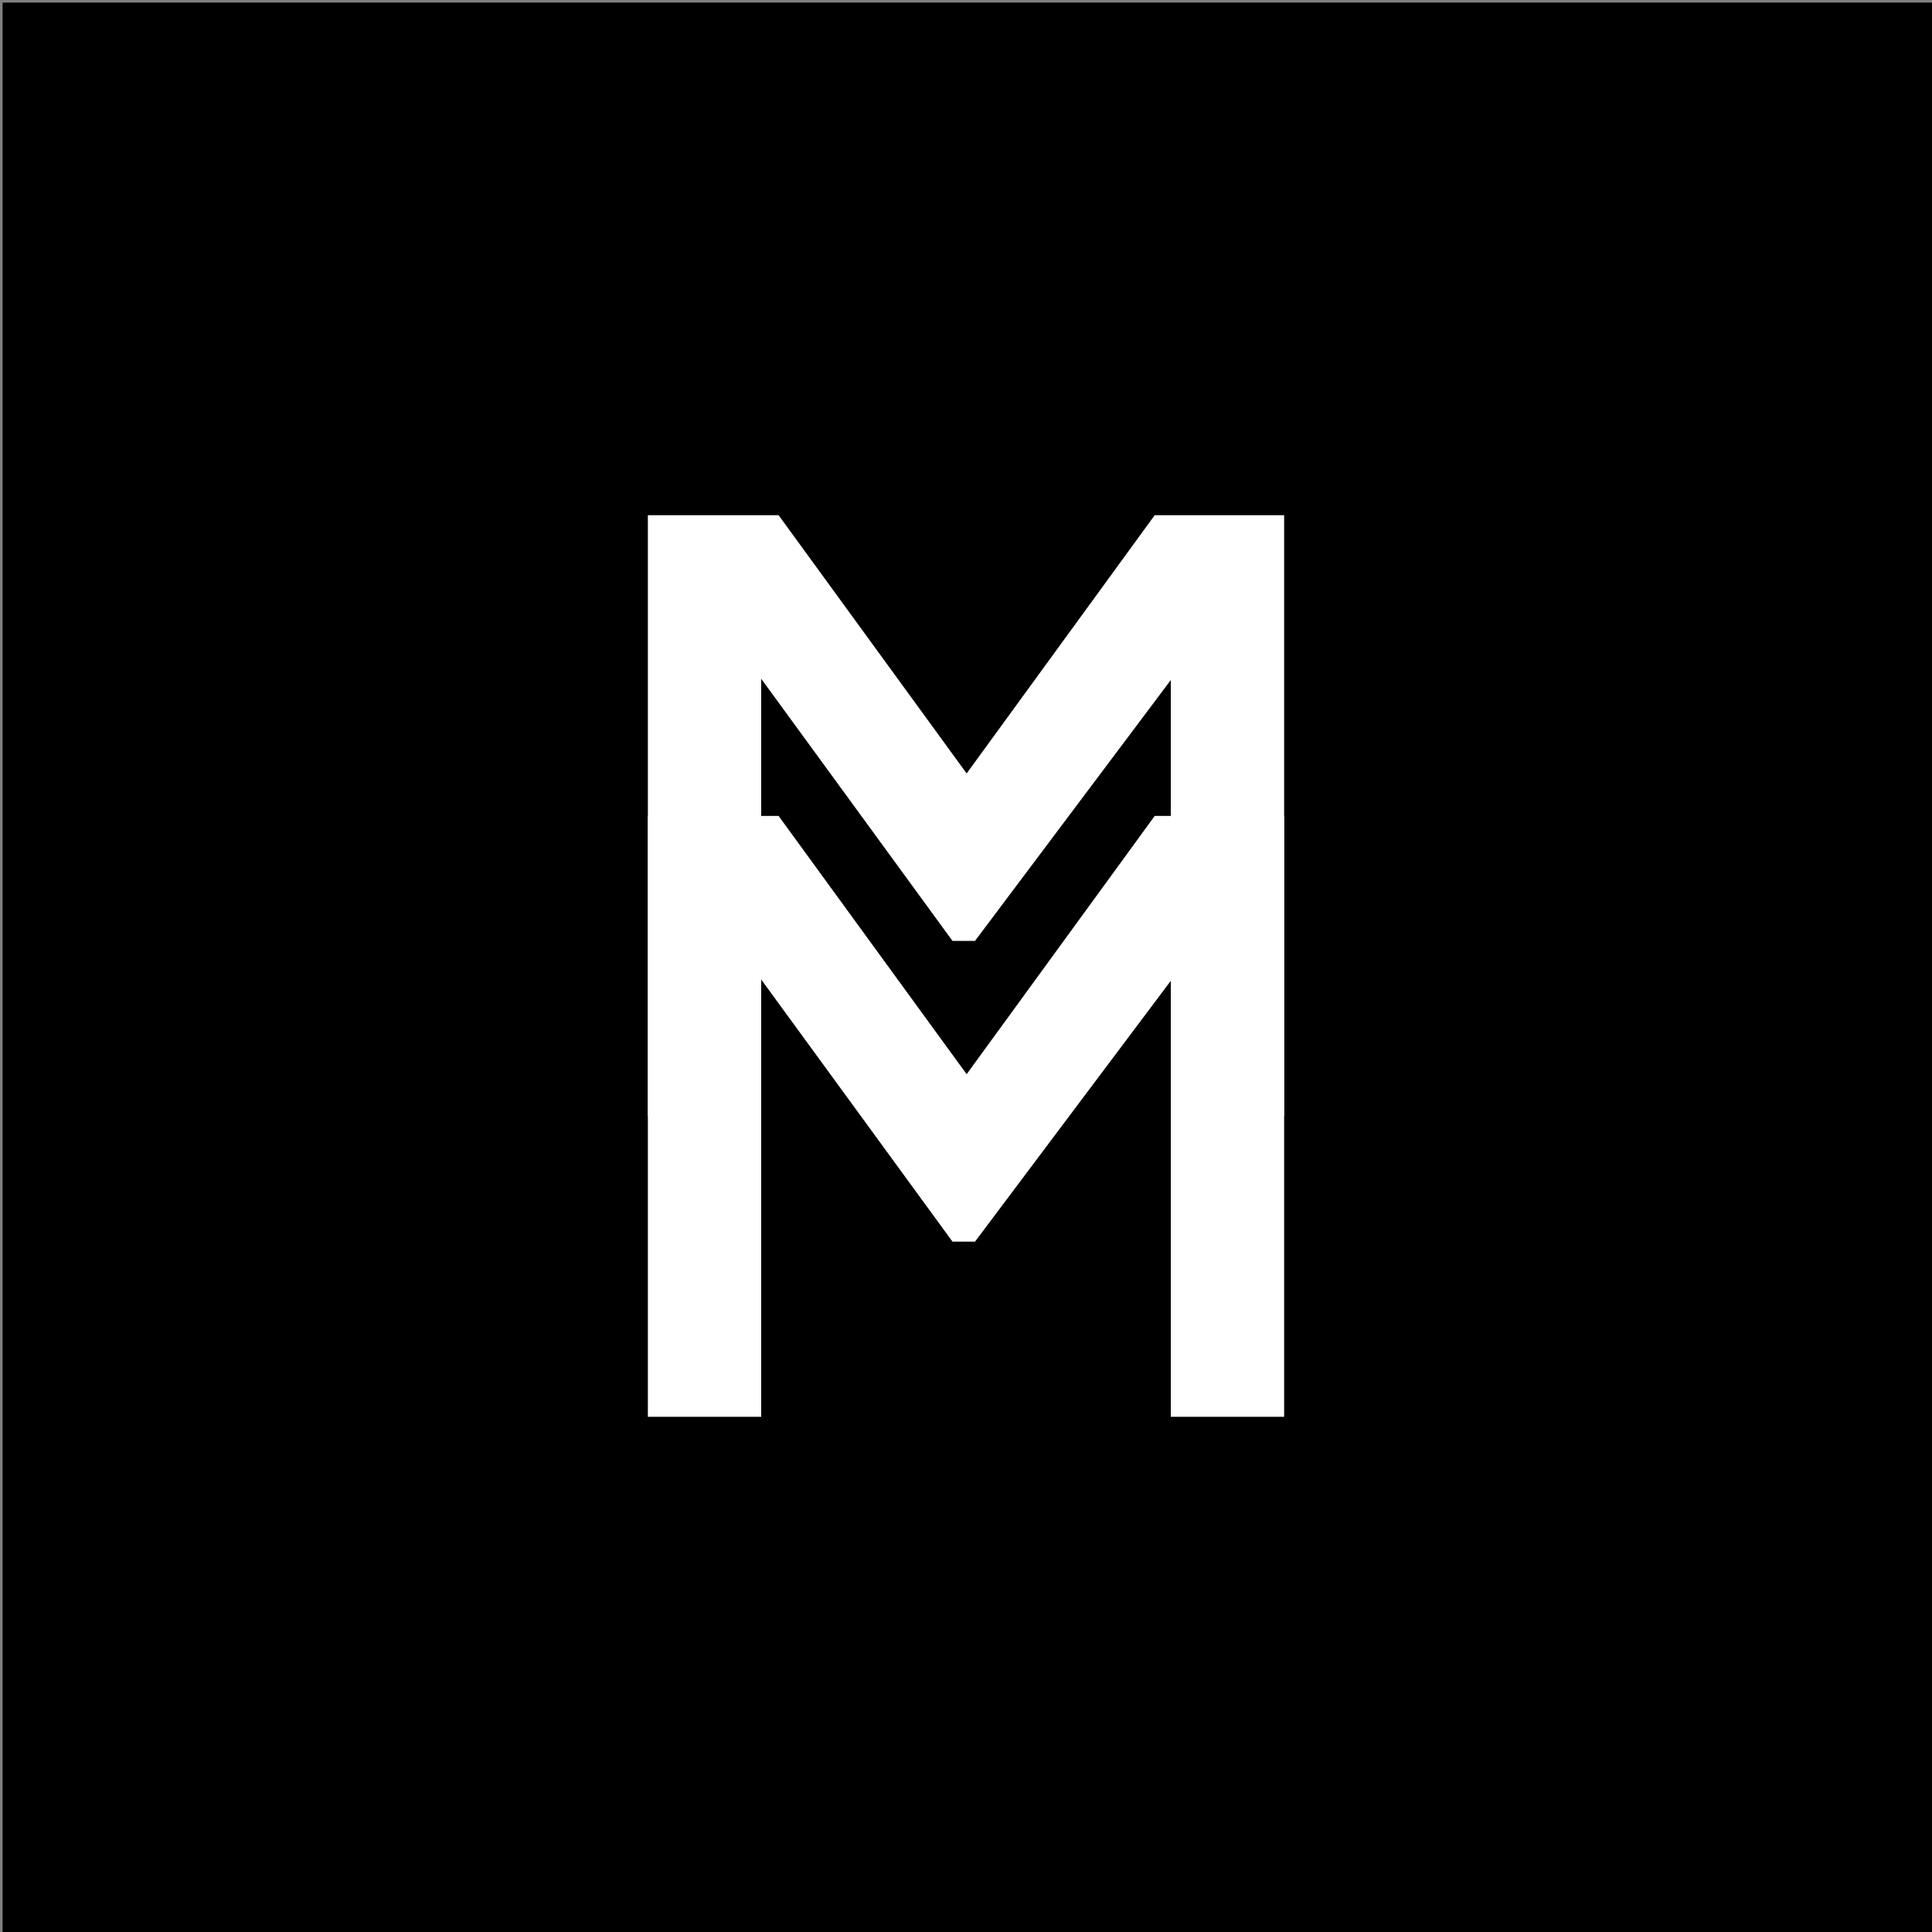 <svg xmlns="http://www.w3.org/2000/svg" version="1.1" id="Calque_1" x="0" y="0" viewBox="-155 247 300 300" xml:space="preserve"><rect x="-155" y="247" width="300" height="300" fill="#808080" stroke="none"/><style>.st1{fill:#fff}</style><path fill="currentColor" d="M-154.6 247.4H145V547h-299.6z"/><path class="st1" d="M26.8 467v-67.7l-30.4 40.5h-3.5l-29.7-40.7V467h-17.6v-93.3h20.3l29.2 40.1 29.2-40.1h20.1V467H26.8z"/><path class="st1" d="M26.8 420.3v-67.7l-30.4 40.5h-3.5l-29.7-40.7v67.9h-17.6V327h20.3l29.2 40.1L24.3 327h20.1v93.3H26.8z"/></svg>